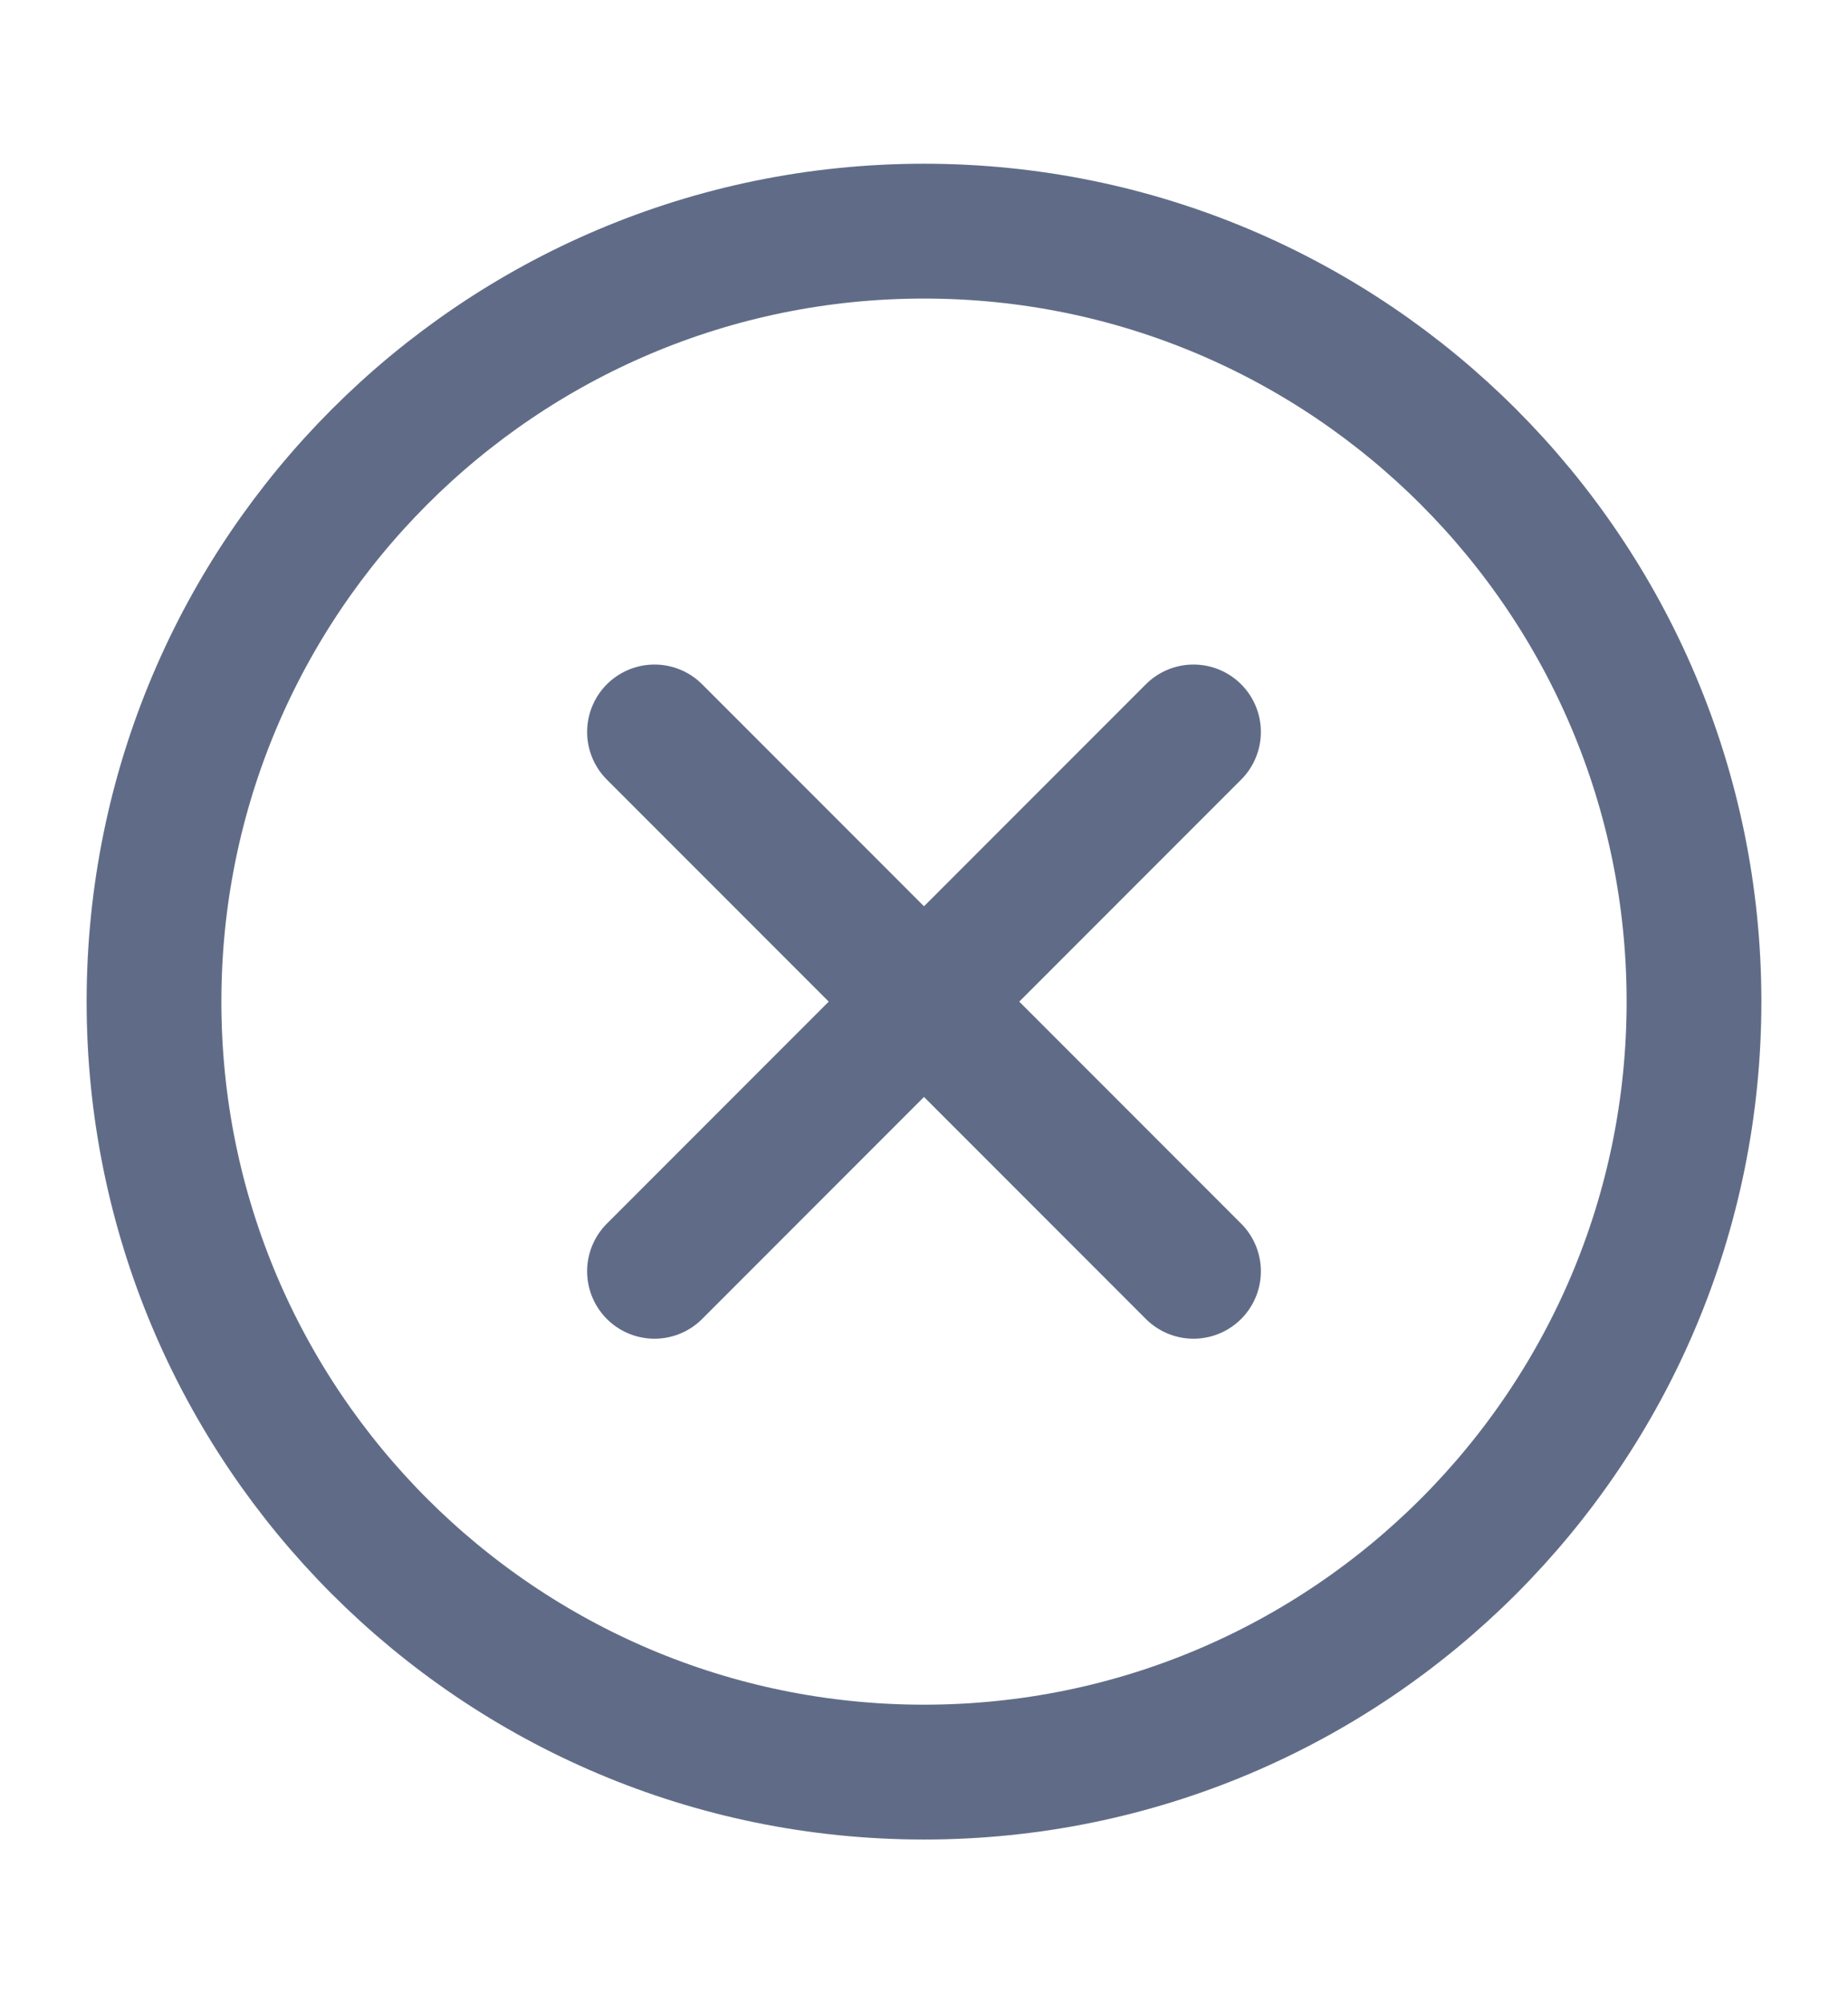 <svg width="12" height="13" viewBox="0 0 12 13" fill="none" xmlns="http://www.w3.org/2000/svg">
<path d="M7.75 4.75L6 6.5M6 6.5L4.25 8.25M6 6.5L7.75 8.25M6 6.5L4.25 4.75" stroke="#606C87" stroke-width="0.875" stroke-linecap="round" stroke-linejoin="round"/>
<path d="M6 11.5C8.761 11.5 11 9.261 11 6.5C11 3.739 8.761 1.5 6 1.5C3.239 1.5 1 3.739 1 6.5C1 9.261 3.239 11.5 6 11.5Z" stroke="#606C87" stroke-width="0.875"/>
</svg>
